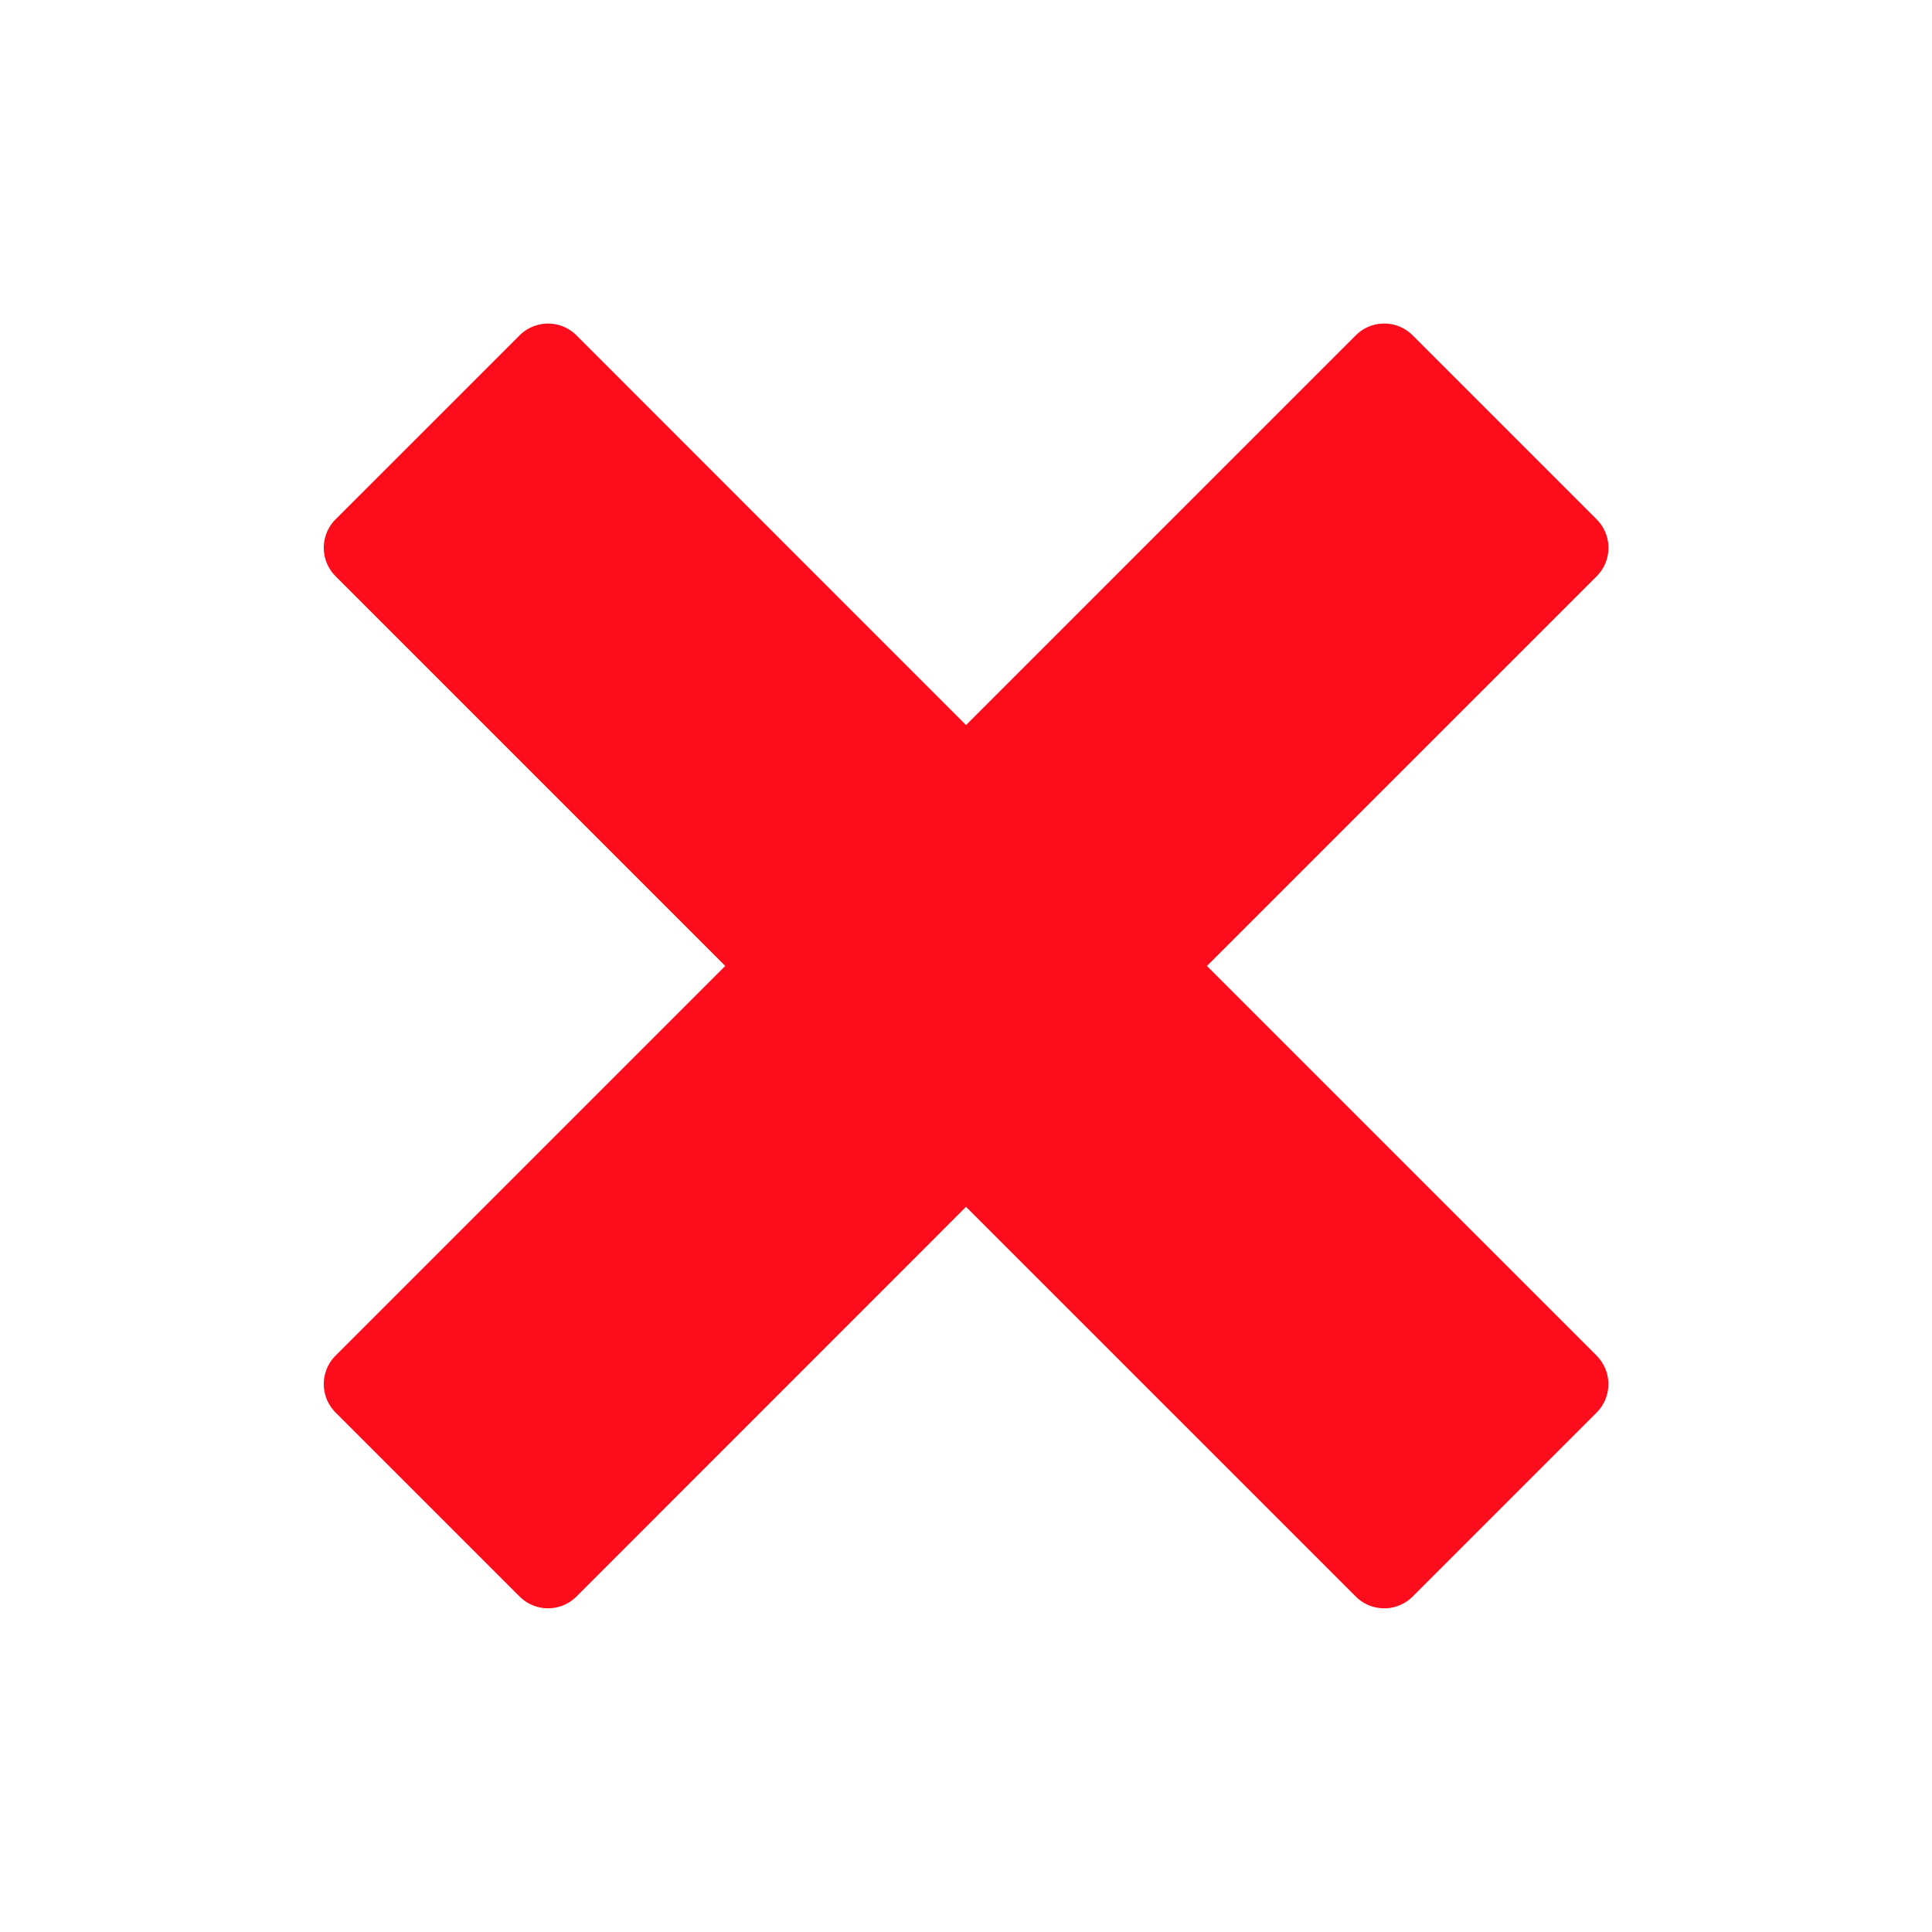 <svg xmlns="http://www.w3.org/2000/svg" xmlns:xlink="http://www.w3.org/1999/xlink" width="53.729" height="53.73" viewBox="0 0 53.729 53.73">
  <defs>
    <filter id="Icon_metro-cross" x="0" y="0" width="53.729" height="53.73" filterUnits="userSpaceOnUse">
      <feOffset dy="3" input="SourceAlpha"/>
      <feGaussianBlur stdDeviation="3" result="blur"/>
      <feFlood flood-opacity="0.161"/>
      <feComposite operator="in" in2="blur"/>
      <feComposite in="SourceGraphic"/>
    </filter>
  </defs>
  <g transform="matrix(1, 0, 0, 1, 0, 0)" filter="url(#Icon_metro-cross)">
    <path id="Icon_metro-cross-2" data-name="Icon metro-cross" d="M37.975,30.632h0L27.135,19.793,37.975,8.954h0a1.119,1.119,0,0,0,0-1.579L32.854,2.254a1.119,1.119,0,0,0-1.579,0h0L20.435,13.094,9.6,2.254h0a1.119,1.119,0,0,0-1.578,0L2.9,7.375a1.119,1.119,0,0,0,0,1.578h0l10.839,10.84L2.9,30.632h0a1.119,1.119,0,0,0,0,1.578l5.121,5.121a1.119,1.119,0,0,0,1.579,0h0L20.435,26.492,31.276,37.332h0a1.119,1.119,0,0,0,1.578,0l5.12-5.12a1.119,1.119,0,0,0,0-1.578Z" transform="translate(6.43 4.07)" fill="#fd0d1b"/>
  </g>
</svg>
